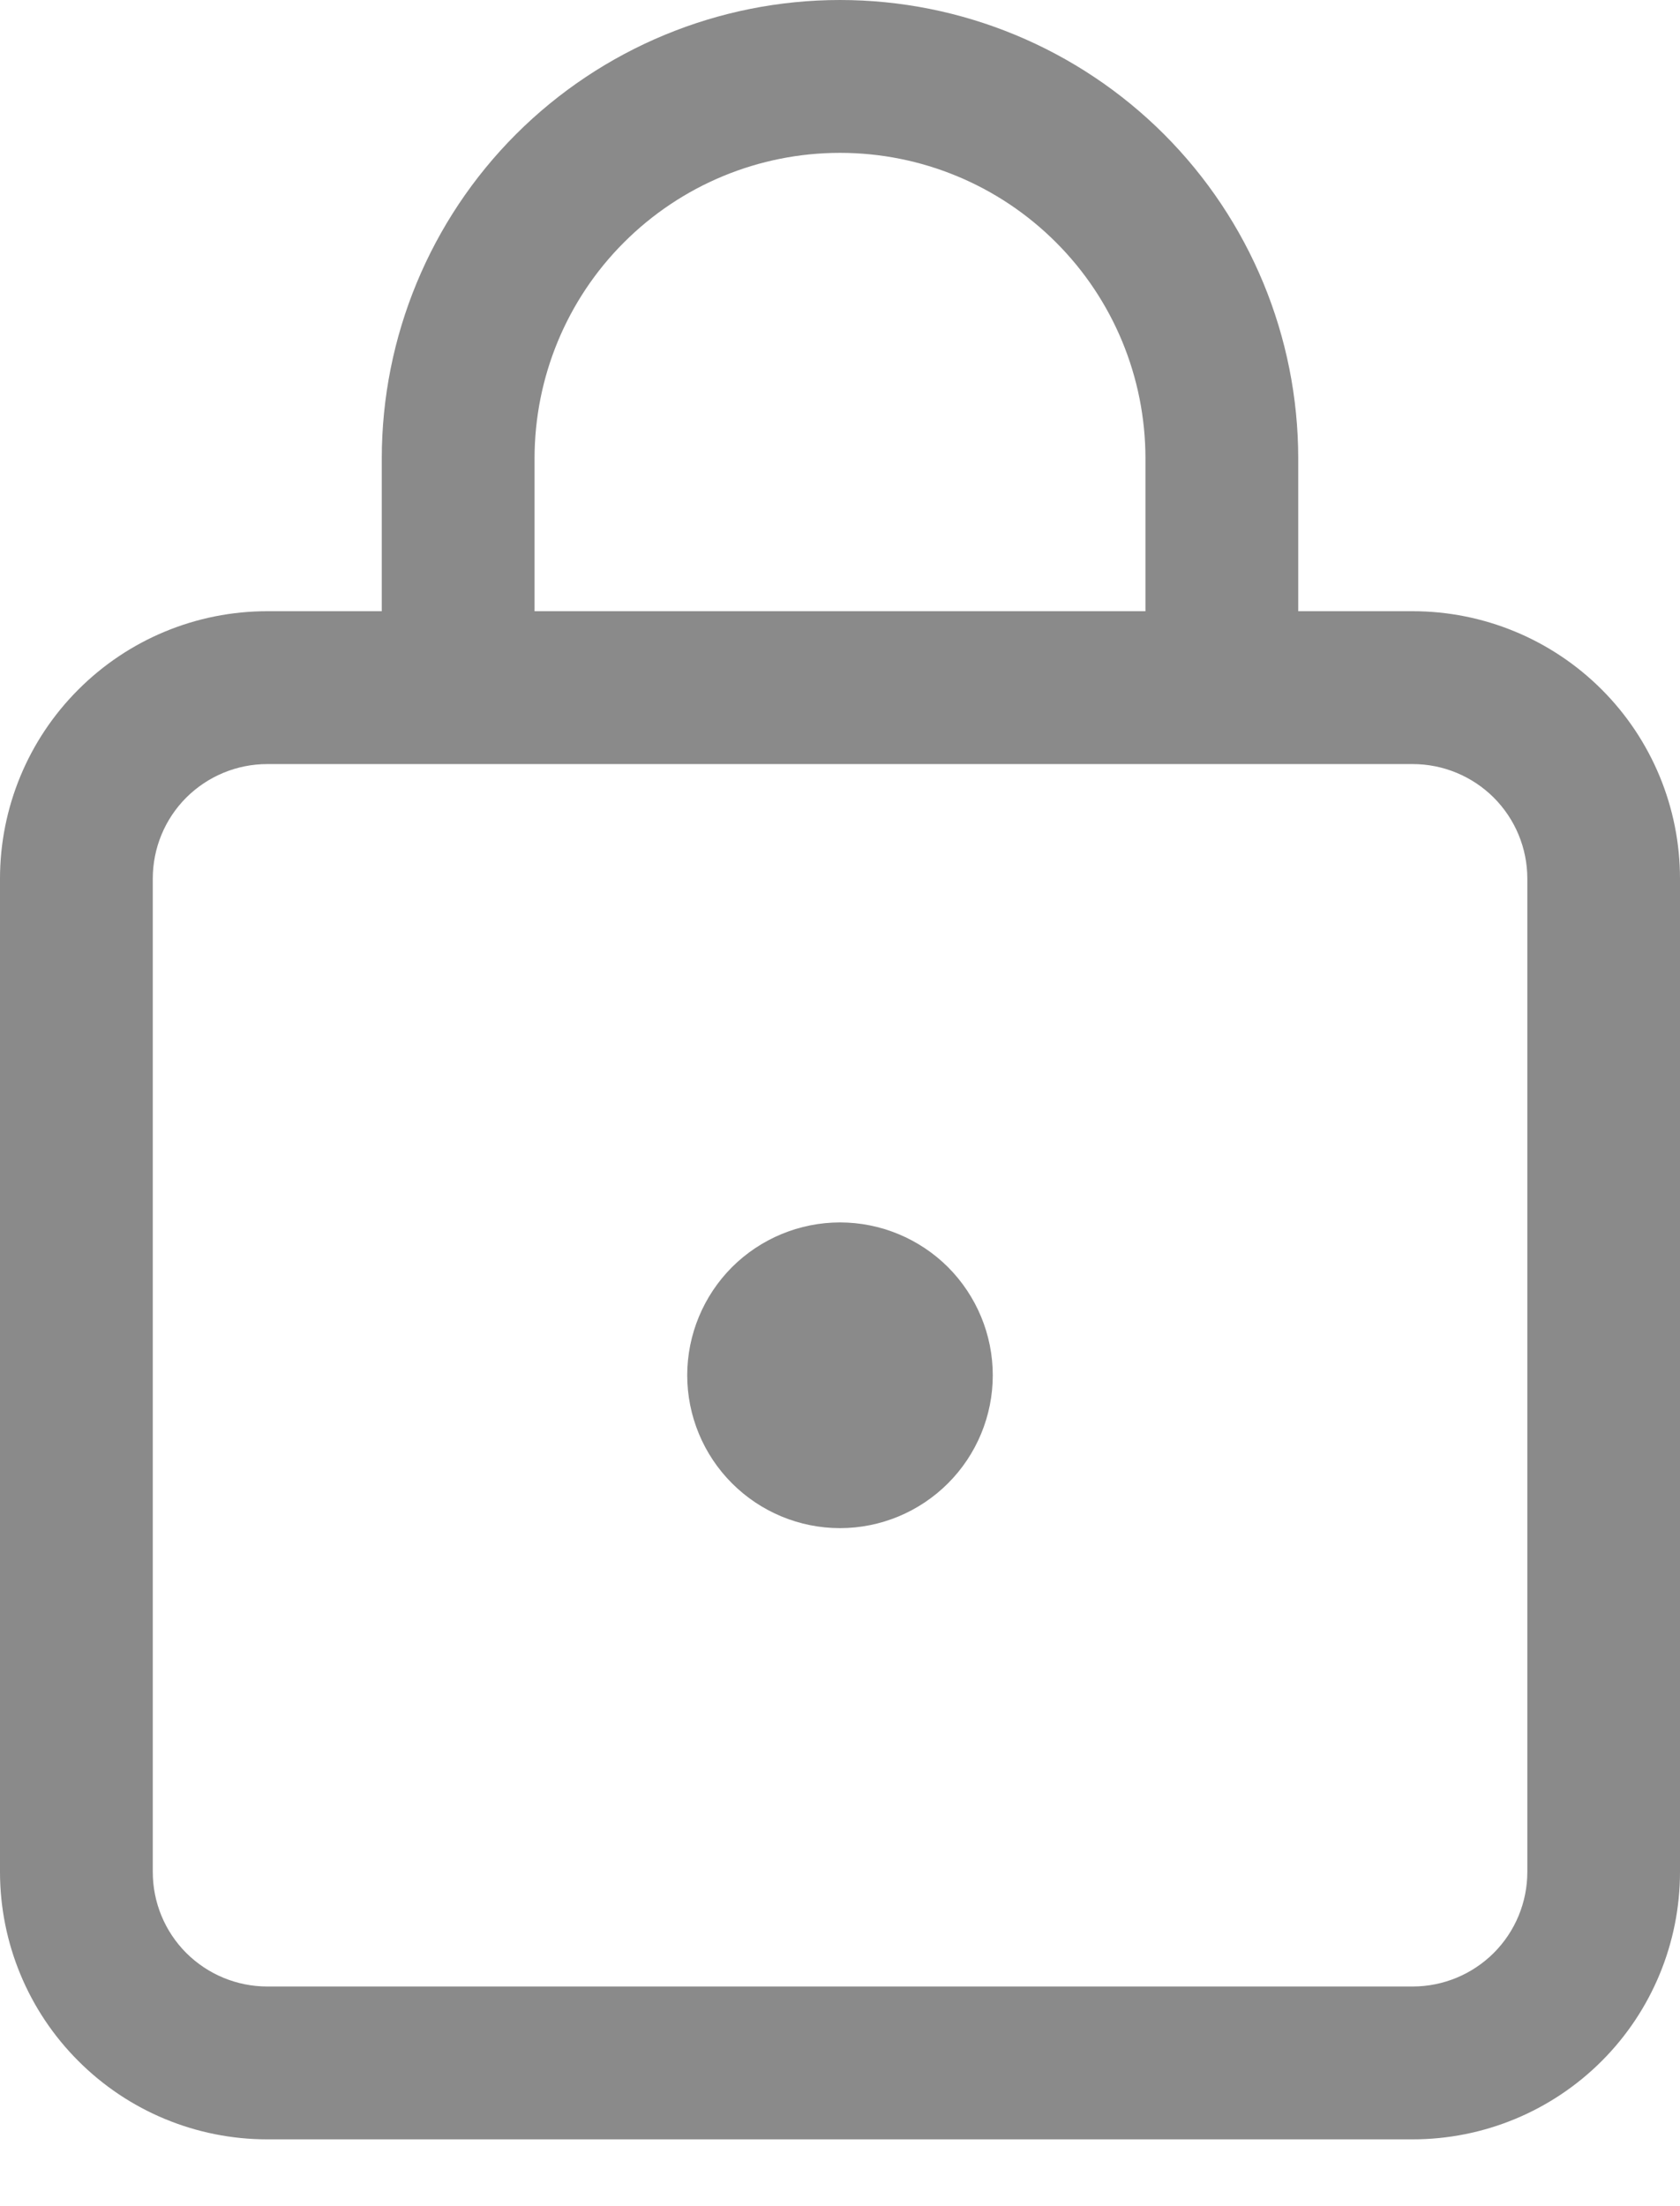<svg width="16" height="21" viewBox="0 0 16 21" fill="none" xmlns="http://www.w3.org/2000/svg">
<path d="M9.455 13.091C9.455 13.477 9.301 13.847 9.029 14.119C8.756 14.392 8.386 14.546 8 14.546C7.614 14.546 7.244 14.392 6.971 14.119C6.699 13.847 6.545 13.477 6.545 13.091C6.545 12.705 6.699 12.335 6.971 12.062C7.244 11.79 7.614 11.636 8 11.636C8.386 11.636 8.756 11.79 9.029 12.062C9.301 12.335 9.455 12.705 9.455 13.091ZM3.636 5.818V4.364C3.636 3.206 4.096 2.096 4.914 1.278C5.733 0.46 6.843 0 8 0C9.157 0 10.267 0.46 11.086 1.278C11.904 2.096 12.364 3.206 12.364 4.364V5.818H13.454C14.13 5.818 14.777 6.086 15.255 6.564C15.732 7.041 16 7.689 16 8.364V17.818C16 18.493 15.732 19.141 15.255 19.618C14.777 20.096 14.13 20.364 13.454 20.364H2.545C1.87 20.364 1.223 20.096 0.746 19.618C0.268 19.141 0 18.493 0 17.818V8.364C0 7.689 0.268 7.041 0.746 6.564C1.223 6.086 1.87 5.818 2.545 5.818H3.636ZM5.091 4.364V5.818H10.909V4.364C10.909 3.592 10.603 2.852 10.057 2.307C9.511 1.761 8.772 1.455 8 1.455C7.228 1.455 6.489 1.761 5.943 2.307C5.397 2.852 5.091 3.592 5.091 4.364ZM2.545 7.273C2.256 7.273 1.979 7.388 1.774 7.592C1.569 7.797 1.455 8.074 1.455 8.364V17.818C1.455 18.108 1.569 18.385 1.774 18.59C1.979 18.794 2.256 18.909 2.545 18.909H13.454C13.744 18.909 14.021 18.794 14.226 18.59C14.431 18.385 14.546 18.108 14.546 17.818V8.364C14.546 8.074 14.431 7.797 14.226 7.592C14.021 7.388 13.744 7.273 13.454 7.273H2.545Z" fill="#8A8A8A"/>
</svg>
